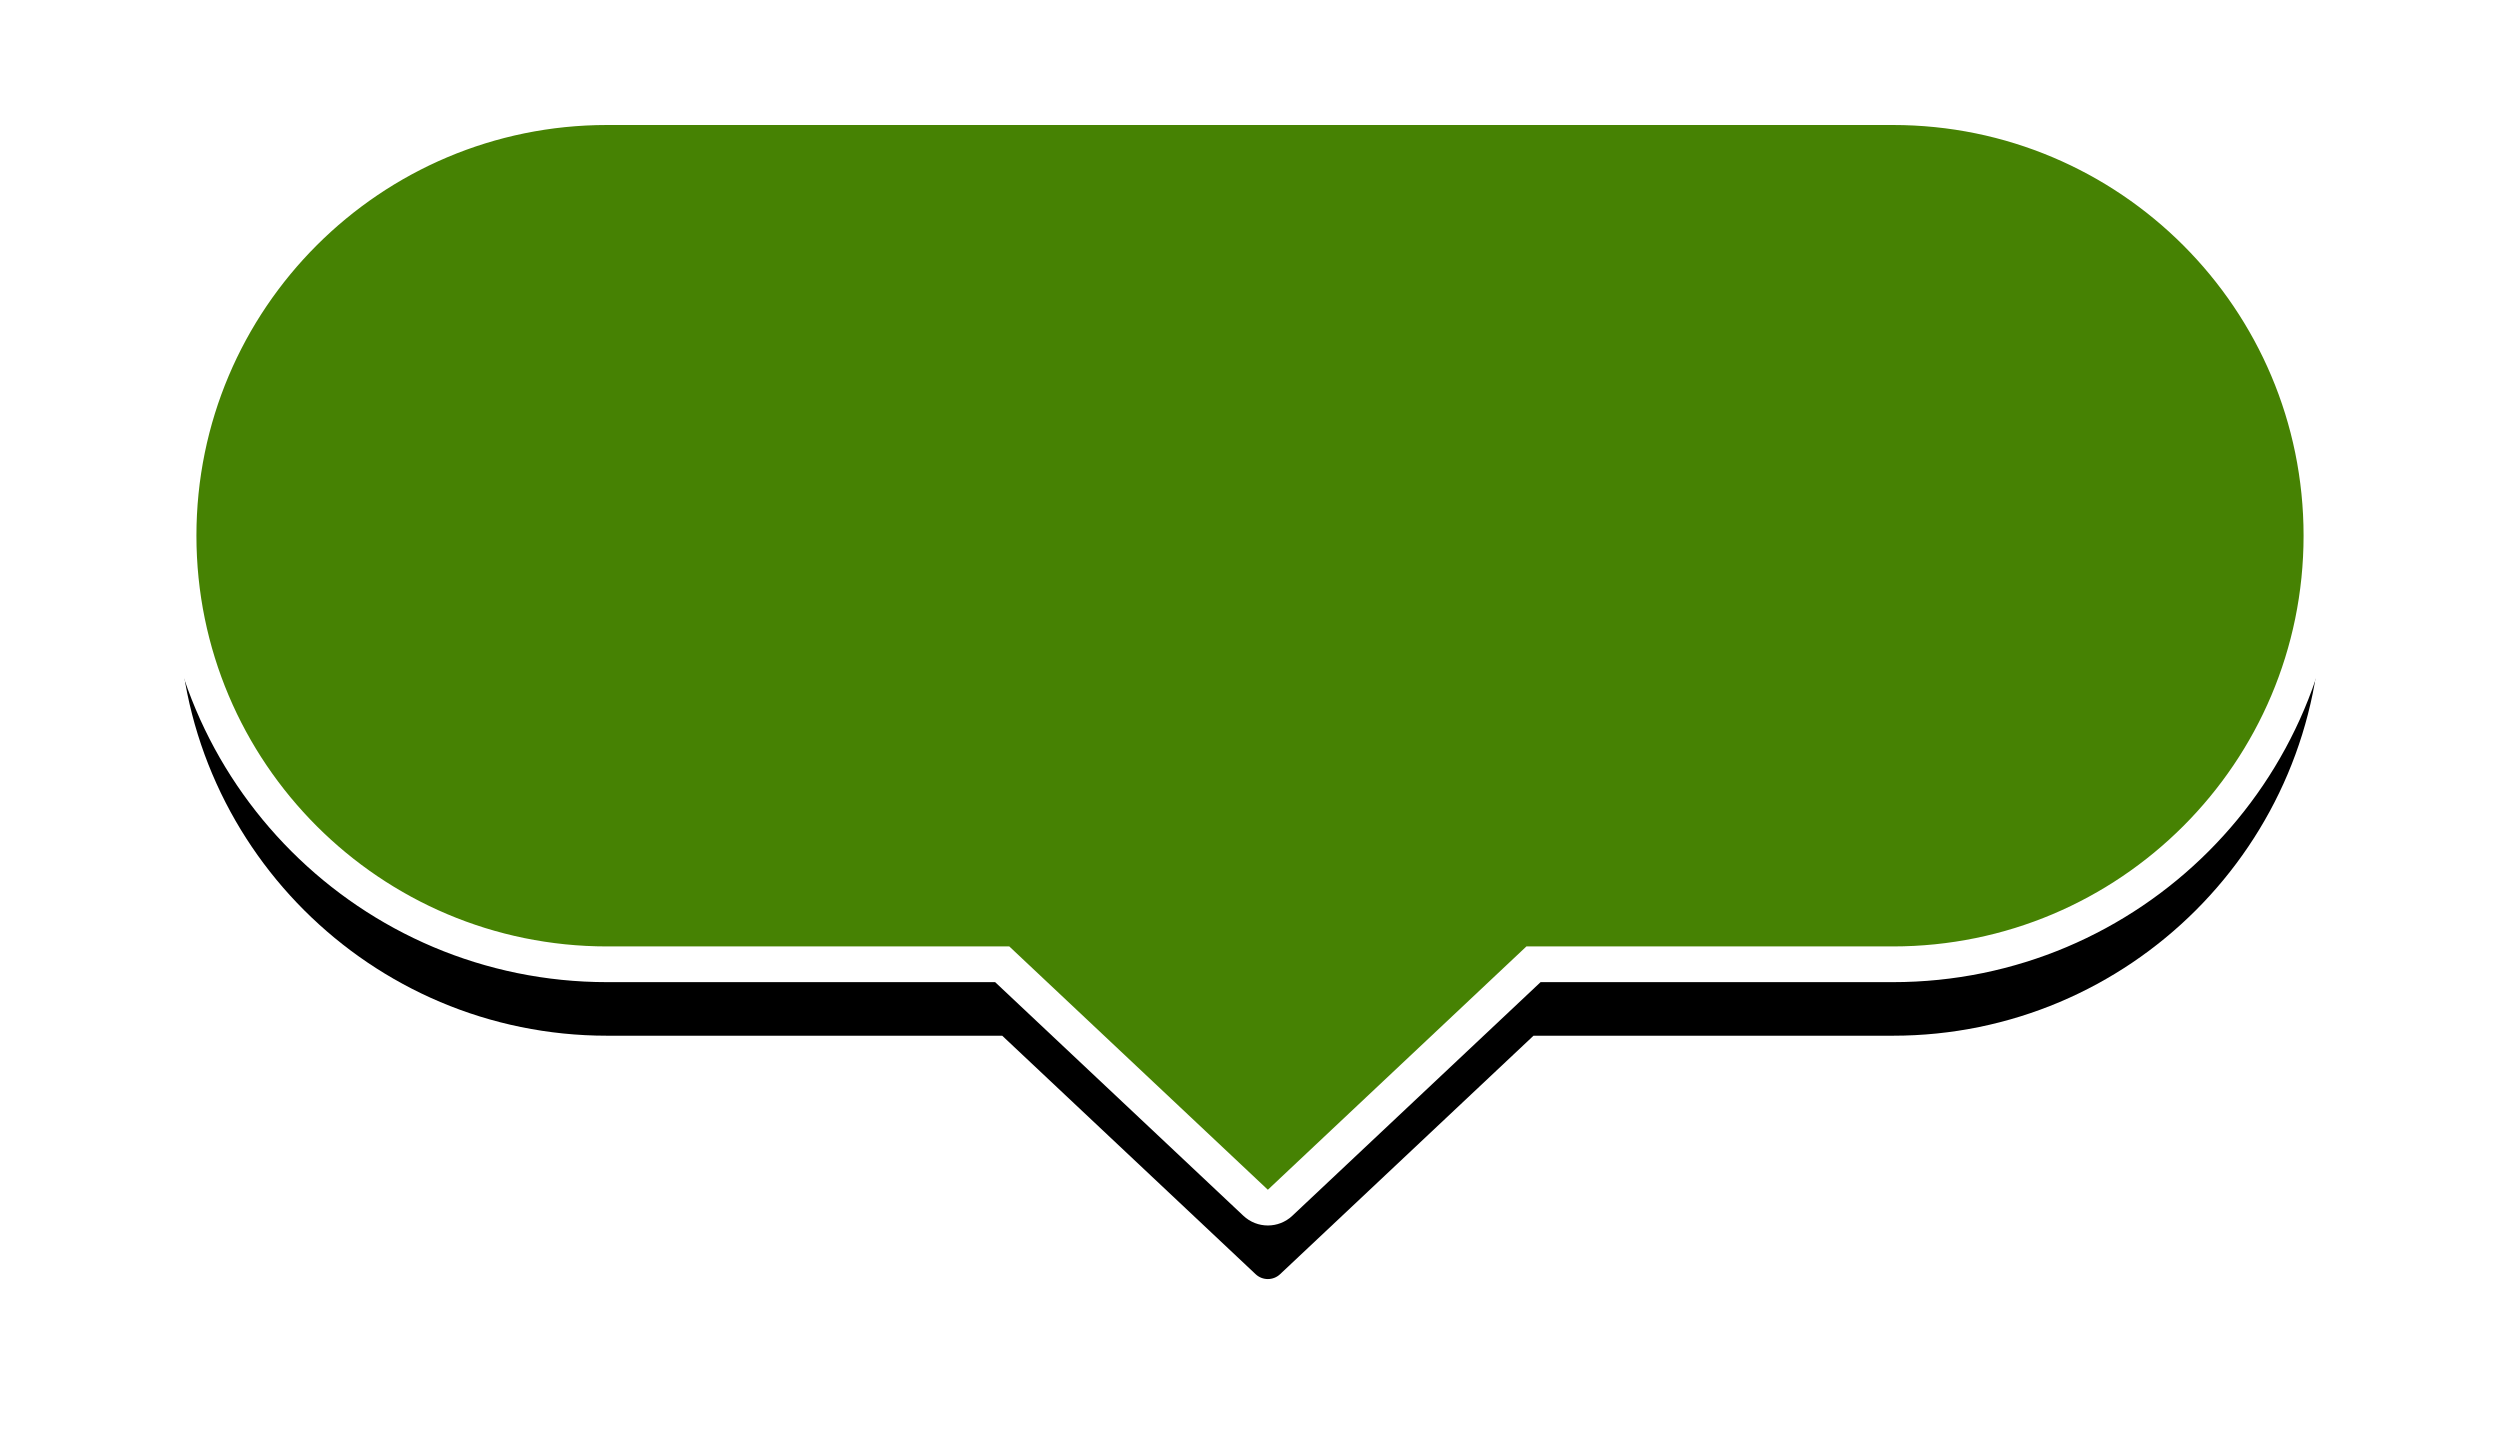 <svg xmlns="http://www.w3.org/2000/svg" width="70" height="40" viewBox="0 0 70 40" xmlns:xlink="http://www.w3.org/1999/xlink">
  <defs>
    <path id="b" d="M908.938,363 L919,363 C925.627,363 931,357.627 931,351 L931,351 C931,344.373 925.627,339 919,339 L883,339 L883,339 C876.373,339 871,344.373 871,351 L871,351 L871,351 C871,357.627 876.373,363 883,363 L894.062,363 L901.157,369.677 C901.35,369.859 901.65,369.859 901.843,369.677 L908.938,363 Z"/>
    <filter id="a" width="125%" height="148.7%" x="-12.5%" y="-17.8%" filterUnits="objectBoundingBox">
      <feMorphology radius=".5" operator="dilate" in="SourceAlpha" result="shadowSpreadOuter1"/>
      <feOffset dy="2" in="shadowSpreadOuter1" result="shadowOffsetOuter1"/>
      <feGaussianBlur stdDeviation="2" in="shadowOffsetOuter1" result="shadowBlurOuter1"/>
      <feComposite in="shadowBlurOuter1" in2="SourceAlpha" operator="out" result="shadowBlurOuter1"/>
      <feColorMatrix values="0 0 0 0 0 0 0 0 0 0 0 0 0 0 0 0 0 0 0.5 0" in="shadowBlurOuter1"/>
    </filter>
  </defs>
  <g fill="none" fill-rule="evenodd" transform="translate(-866 -336)">
    <use fill="black" filter="url(#a)" xlink:href="#b"/>
    <use fill="#468203" stroke="#FFFFFF" xlink:href="#b"/>
  </g>
</svg>
